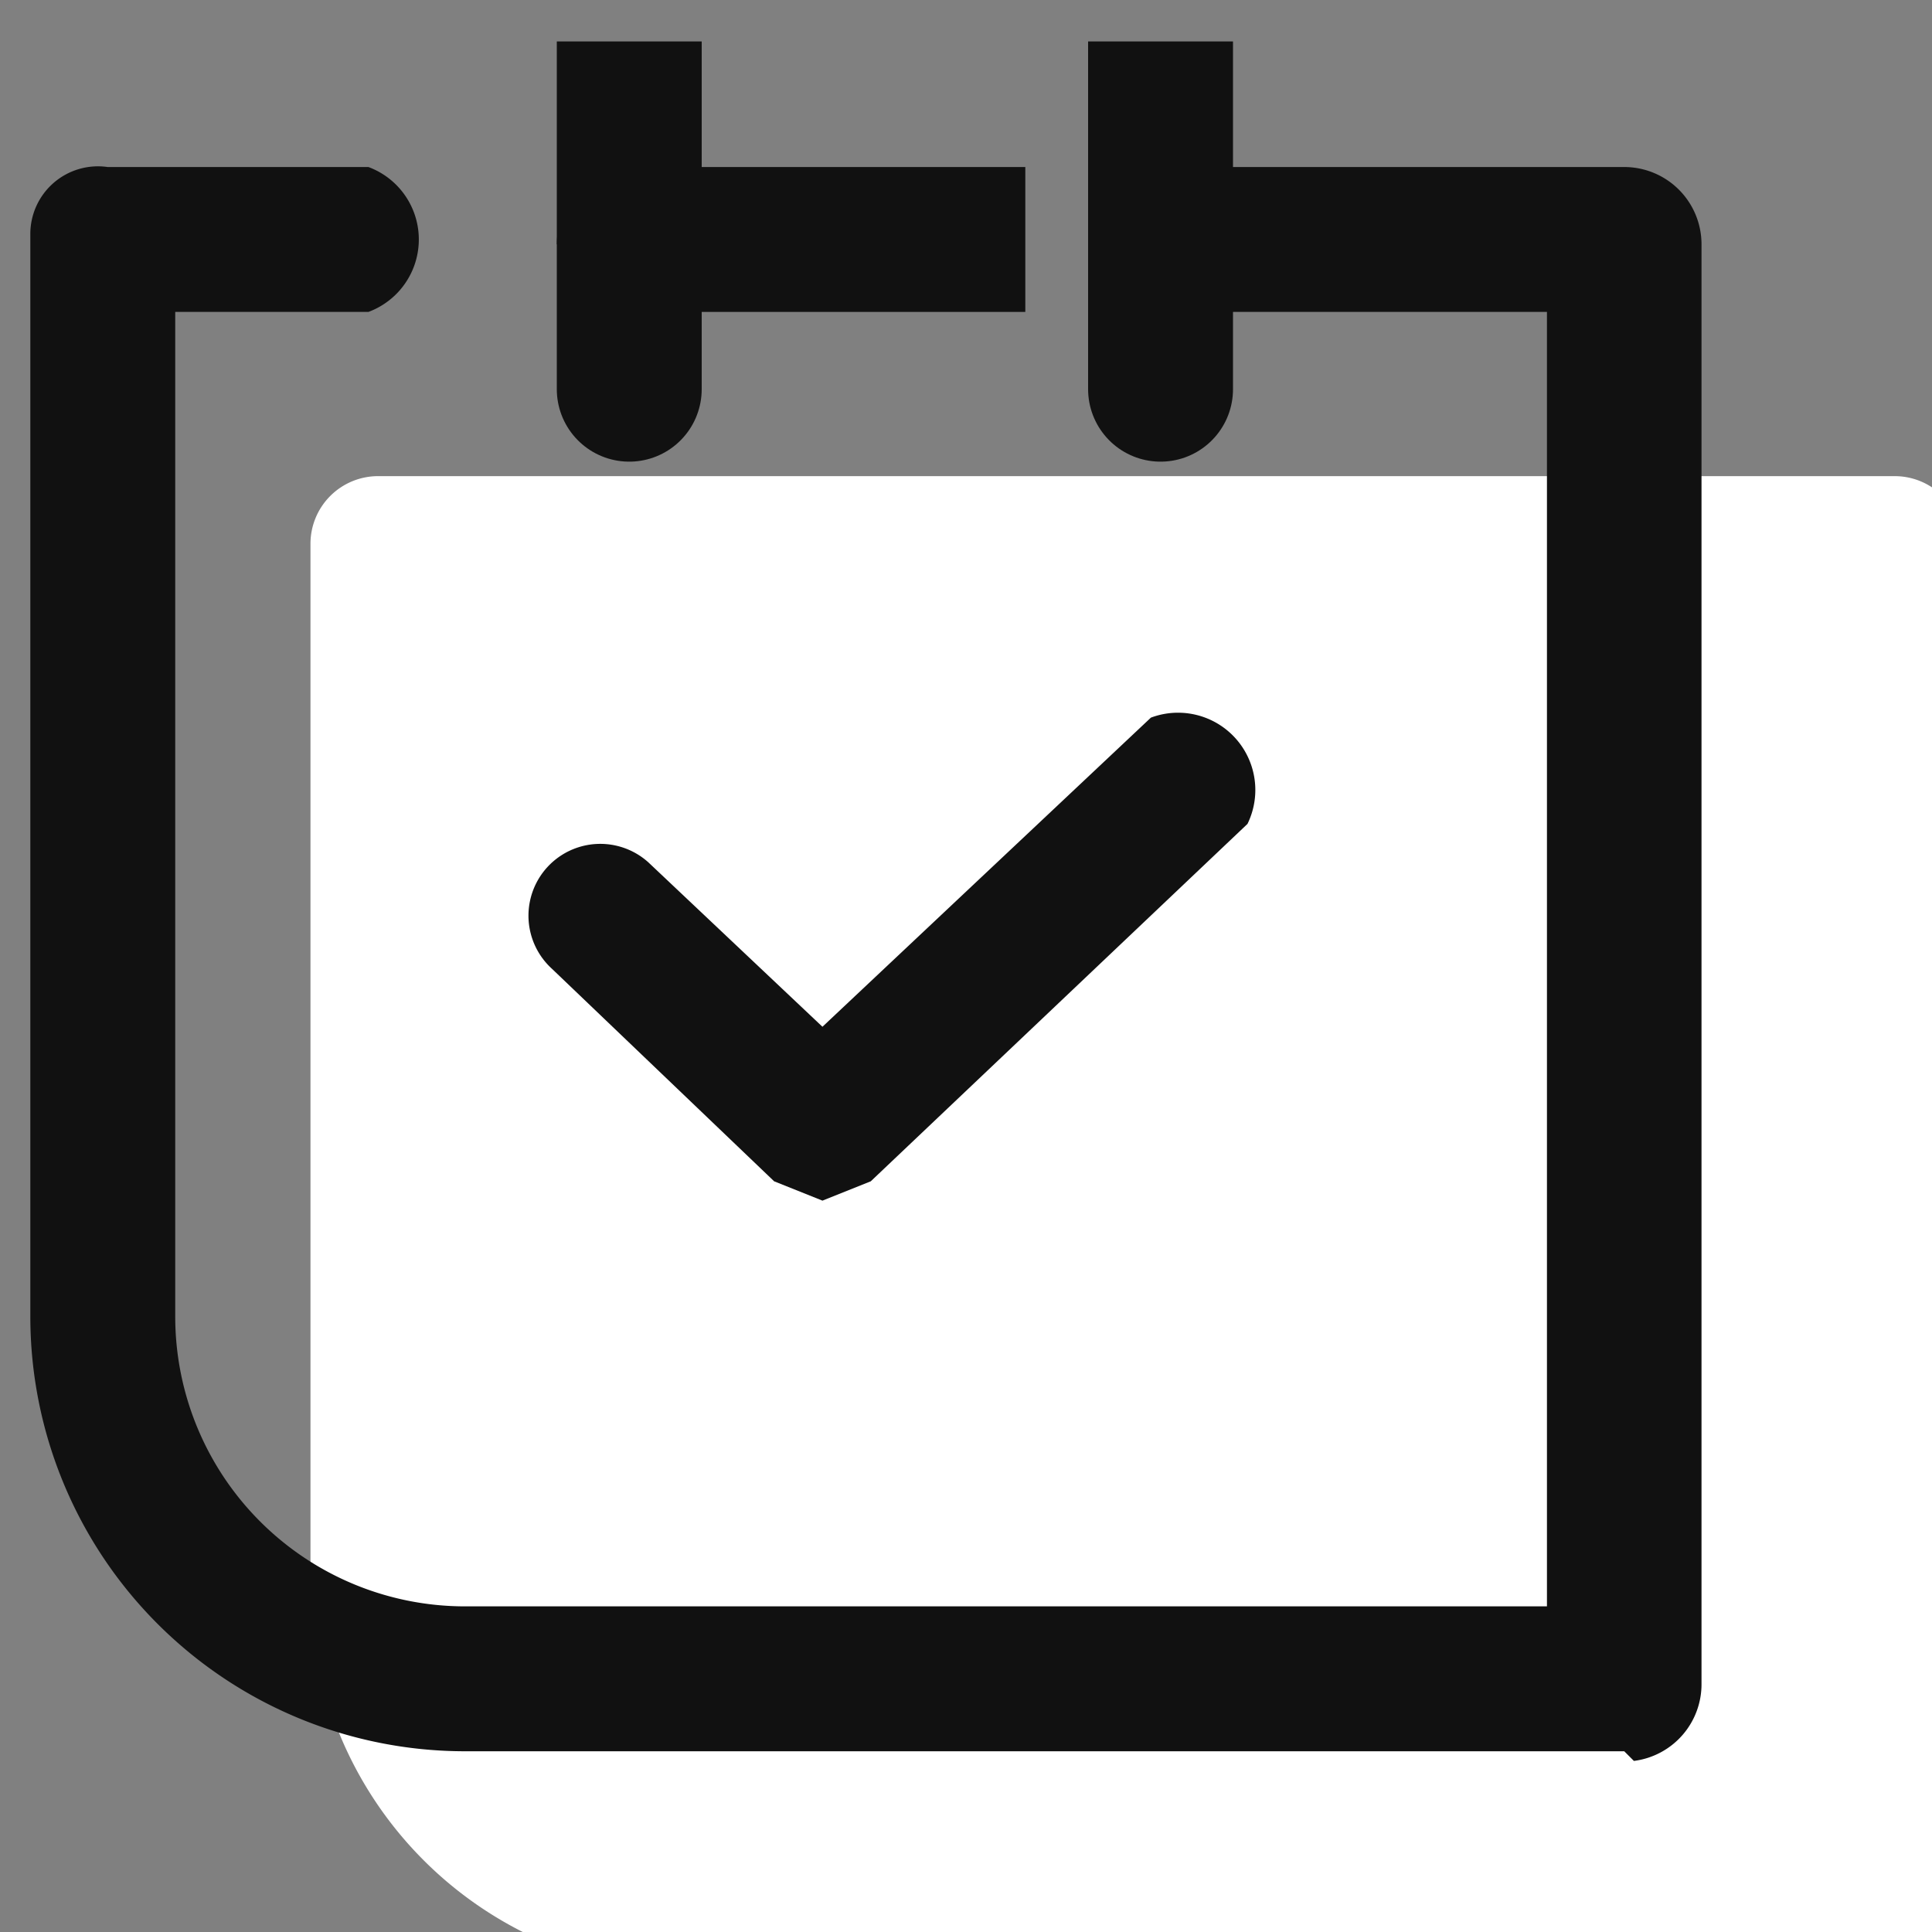 <svg xmlns="http://www.w3.org/2000/svg" xmlns:xlink="http://www.w3.org/1999/xlink" width="20" height="20" viewBox="0 0 20 20">
  <rect x="0" y="0" width="20" height="20" fill="#808080" stroke="none"/>
  <defs>
    <clipPath id="clip-path">
      <rect id="사각형_284579" data-name="사각형 284579" width="20" height="20" transform="translate(-0.314 -0.429)" fill="none"/>
    </clipPath>
  </defs>
  <g id="예약_내역리스트__20x20" data-name="예약(내역리스트)_20x20" transform="translate(10.314 10.429)">
    <g id="그룹_373188" data-name="그룹 373188" transform="translate(-10 -10)" clip-path="url(#clip-path)">
      <path id="패스_753301" data-name="패스 753301" d="M3.6,4.5H19.3a.7.7,0,0,1,.7.7V19.3a.7.7,0,0,1-.7.7H6.9a4,4,0,0,1-4-4V5.2a.7.7,0,0,1,.7-.7" fill="#fff"/>
      <rect id="사각형_284578" data-name="사각형 284578" width="4.1" height="1.5" transform="translate(6.2 1.3)" fill="#111"/>
      <path id="패스_753302" data-name="패스 753302" d="M16.5,17.7H4.5A4.5,4.5,0,0,1,0,13.2V2a.7.7,0,0,1,.8-.7H3.5a.8.8,0,0,1,0,1.5h-2V13.2a3,3,0,0,0,3,3H15.7V2.8h-4a.8.8,0,0,1,0-1.5h4.8a.8.8,0,0,1,.8.8V17a.8.8,0,0,1-.7.8" fill="#111"/>
      <path id="패스_753303" data-name="패스 753303" d="M8.2,12l-.5-.2L5.4,9.6a.743.743,0,0,1,1-1.1l1.8,1.7L11.6,7a.8.8,0,0,1,1,1.1L8.7,11.8l-.5.2" fill="#111"/>
      <line id="선_105826" data-name="선 105826" y2="1.5" transform="translate(6.2 2.1)" fill="none" stroke="#111" stroke-linecap="round" stroke-miterlimit="10" stroke-width="1.5"/>
      <line id="선_105827" data-name="선 105827" y2="2.1" transform="translate(6.2)" fill="none" stroke="#111" stroke-miterlimit="10" stroke-width="1.5"/>
      <line id="선_105828" data-name="선 105828" y2="1.5" transform="translate(11.7 2.1)" fill="none" stroke="#111" stroke-linecap="round" stroke-miterlimit="10" stroke-width="1.5"/>
      <line id="선_105829" data-name="선 105829" y2="2.1" transform="translate(11.7)" fill="none" stroke="#111" stroke-miterlimit="10" stroke-width="1.5"/>
    </g>
  </g>
</svg>
